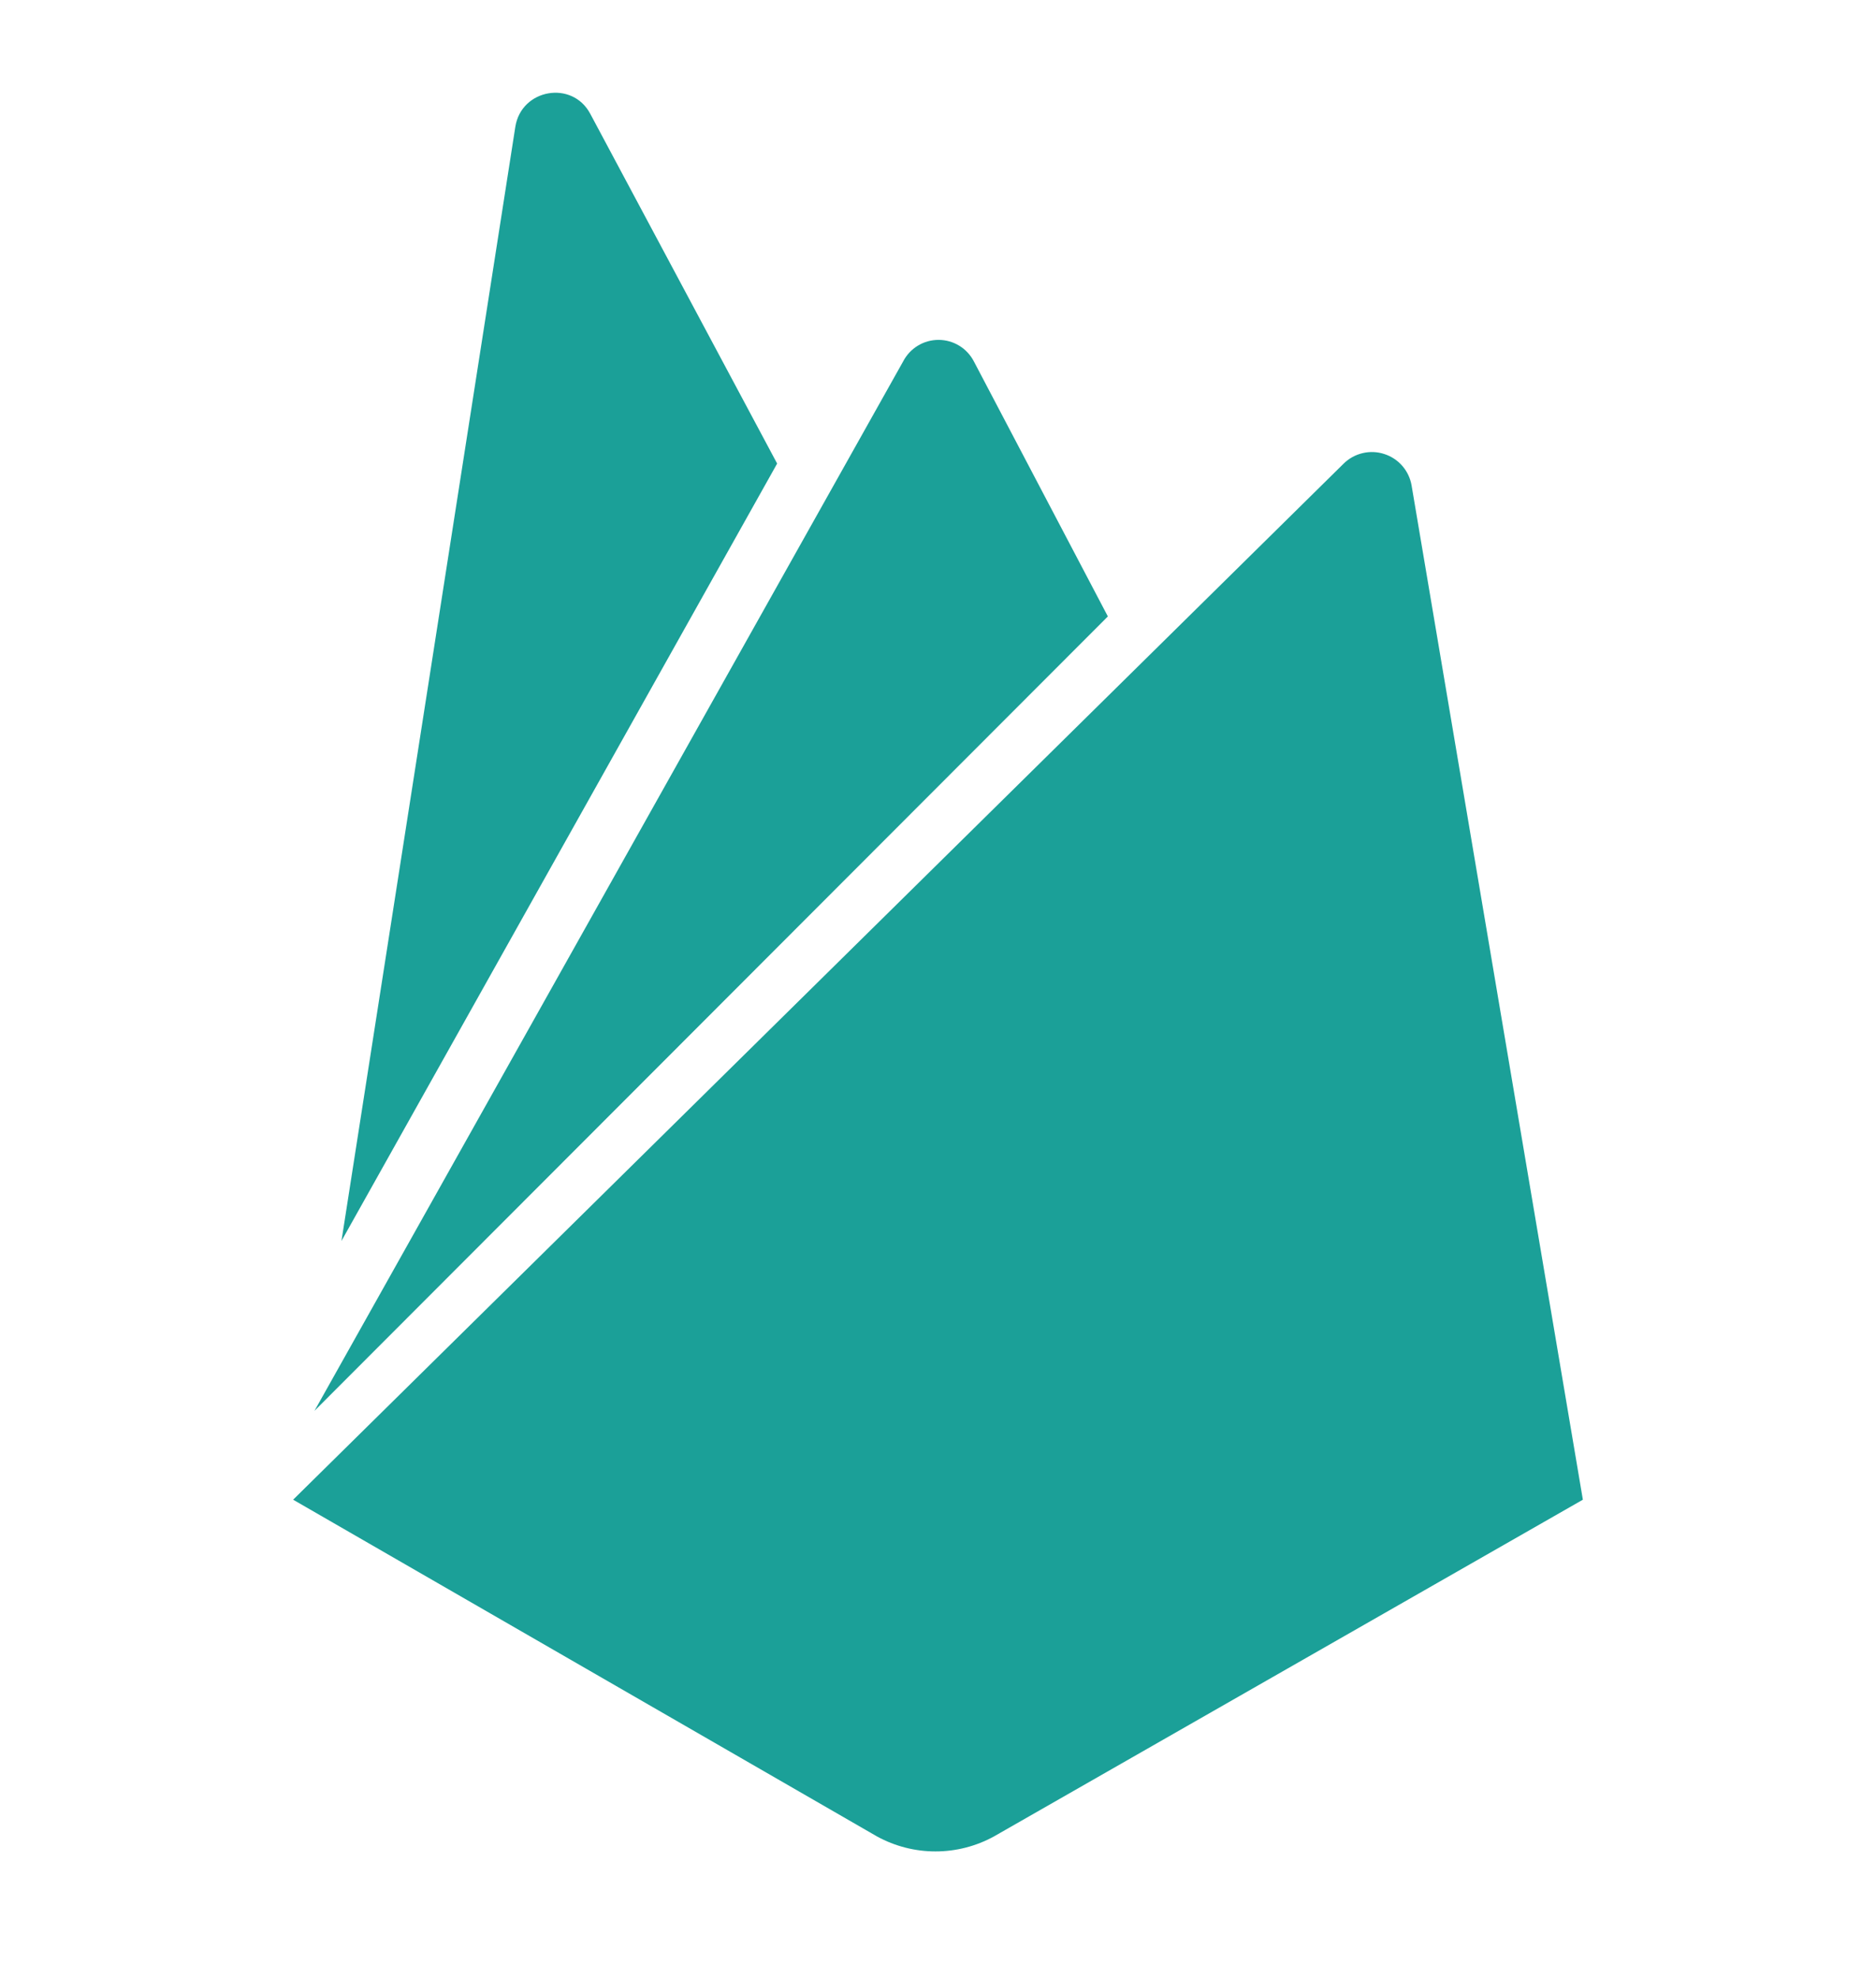 <svg width="55" height="58" viewBox="0 0 55 58" fill="none" xmlns="http://www.w3.org/2000/svg">
<path d="M10.011 36.383L15.108 3.719C15.284 2.605 16.778 2.342 17.306 3.338L22.784 13.591L10.011 36.383ZM46.406 43.969L41.385 14.236C41.349 14.023 41.255 13.824 41.114 13.661C40.973 13.498 40.79 13.377 40.584 13.311C40.379 13.244 40.16 13.235 39.95 13.285C39.74 13.334 39.548 13.44 39.394 13.591L8.594 43.969L25.712 53.842C26.238 54.13 26.827 54.281 27.426 54.281C28.026 54.281 28.615 54.13 29.14 53.842L46.406 43.969ZM32.48 18.073L28.555 10.602C28.457 10.411 28.308 10.249 28.125 10.137C27.941 10.024 27.73 9.965 27.515 9.965C27.3 9.965 27.089 10.024 26.905 10.137C26.722 10.249 26.573 10.411 26.475 10.602L9.22 41.363L32.48 18.073Z" fill="#1BA098"/>
</svg>
